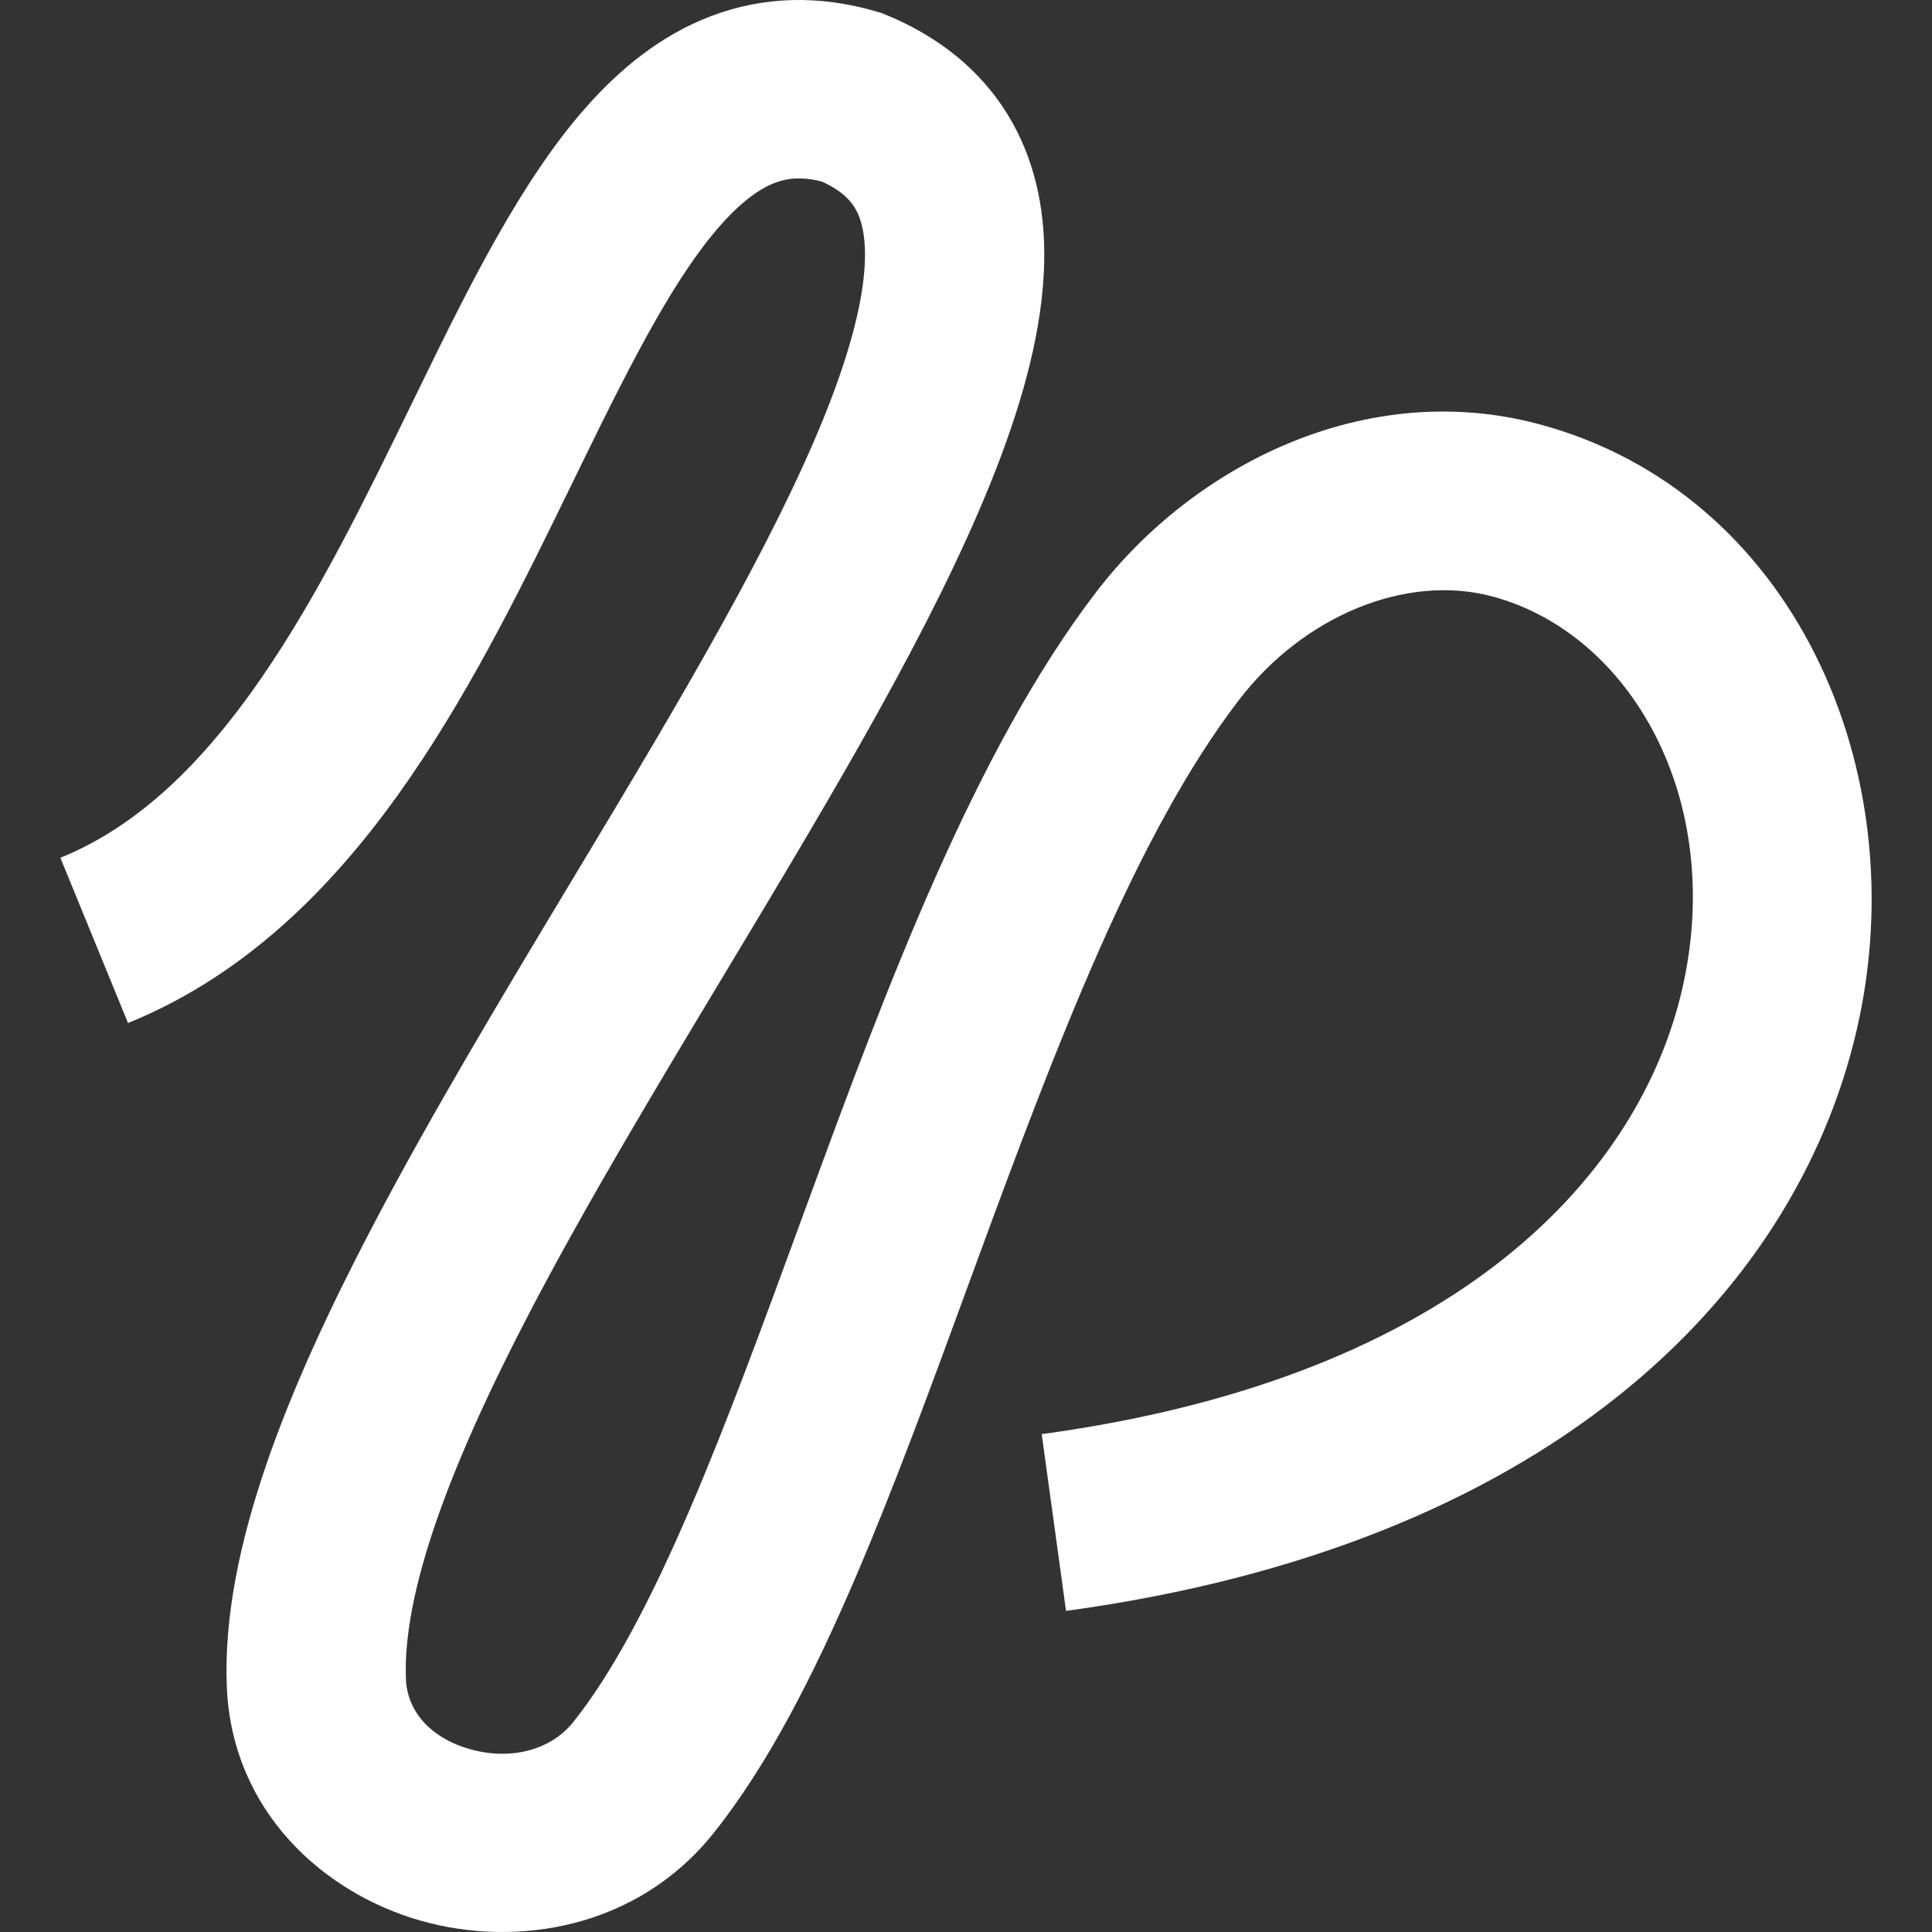 <svg width="64" height="64" viewBox="0 0 64 64" fill="none" xmlns="http://www.w3.org/2000/svg">
<rect x="0" y="0" width="64" height="64" fill="#333333" stroke="none"/>
<path fill-rule="evenodd" clip-rule="evenodd" d="M13.601 25.735C11.3 29.088 8.328 32.231 4.241 33.889L2 28.415C4.566 27.375 6.72 25.283 8.698 22.401C10.562 19.685 12.097 16.535 13.657 13.336C13.762 13.12 13.867 12.904 13.973 12.688C15.563 9.431 17.289 5.95 19.424 3.541C20.526 2.297 21.876 1.172 23.552 0.535C25.286 -0.125 27.145 -0.176 29.062 0.39L29.212 0.434L29.356 0.494C31.811 1.507 33.49 3.271 34.205 5.647C34.866 7.844 34.603 10.236 34.007 12.484C32.82 16.965 29.905 22.299 26.82 27.542C25.88 29.14 24.919 30.739 23.963 32.329C21.684 36.118 19.433 39.862 17.56 43.447C14.845 48.645 13.333 52.791 13.447 55.626C13.487 56.642 14.208 57.556 15.569 57.943C16.947 58.334 18.262 57.956 18.986 57.05C20.284 55.428 21.557 53.015 22.87 49.954C24.082 47.129 25.25 43.944 26.479 40.59C26.57 40.341 26.662 40.091 26.754 39.841C29.346 32.774 32.283 24.862 36.329 19.592C39.551 15.396 45.244 12.525 50.959 14.045C59.395 16.289 63.486 25.53 61.51 34.1C59.45 43.032 51.127 51.206 35.314 53.363L34.508 47.508C48.531 45.595 54.349 38.731 55.722 32.778C57.178 26.461 53.992 20.97 49.425 19.755C46.594 19.002 43.196 20.382 41.047 23.181C37.664 27.587 35.019 34.544 32.332 41.868C32.236 42.129 32.14 42.391 32.044 42.654C30.83 45.965 29.609 49.297 28.332 52.275C26.965 55.462 25.441 58.47 23.632 60.732C21.108 63.887 17.112 64.528 13.939 63.626C10.75 62.721 7.68 60.031 7.513 55.861C7.33 51.291 9.598 45.876 12.291 40.721C14.251 36.97 16.651 32.978 18.968 29.124C19.902 27.571 20.823 26.04 21.696 24.556C24.831 19.227 27.316 14.56 28.265 10.978C28.737 9.195 28.726 8.039 28.516 7.343C28.369 6.852 28.078 6.401 27.226 6.015C26.546 5.841 26.069 5.904 25.671 6.056C25.185 6.241 24.59 6.647 23.877 7.451C22.381 9.14 20.996 11.826 19.314 15.272C19.197 15.511 19.079 15.754 18.959 15.999C17.443 19.112 15.725 22.641 13.601 25.735Z" fill="white"/>
</svg>
